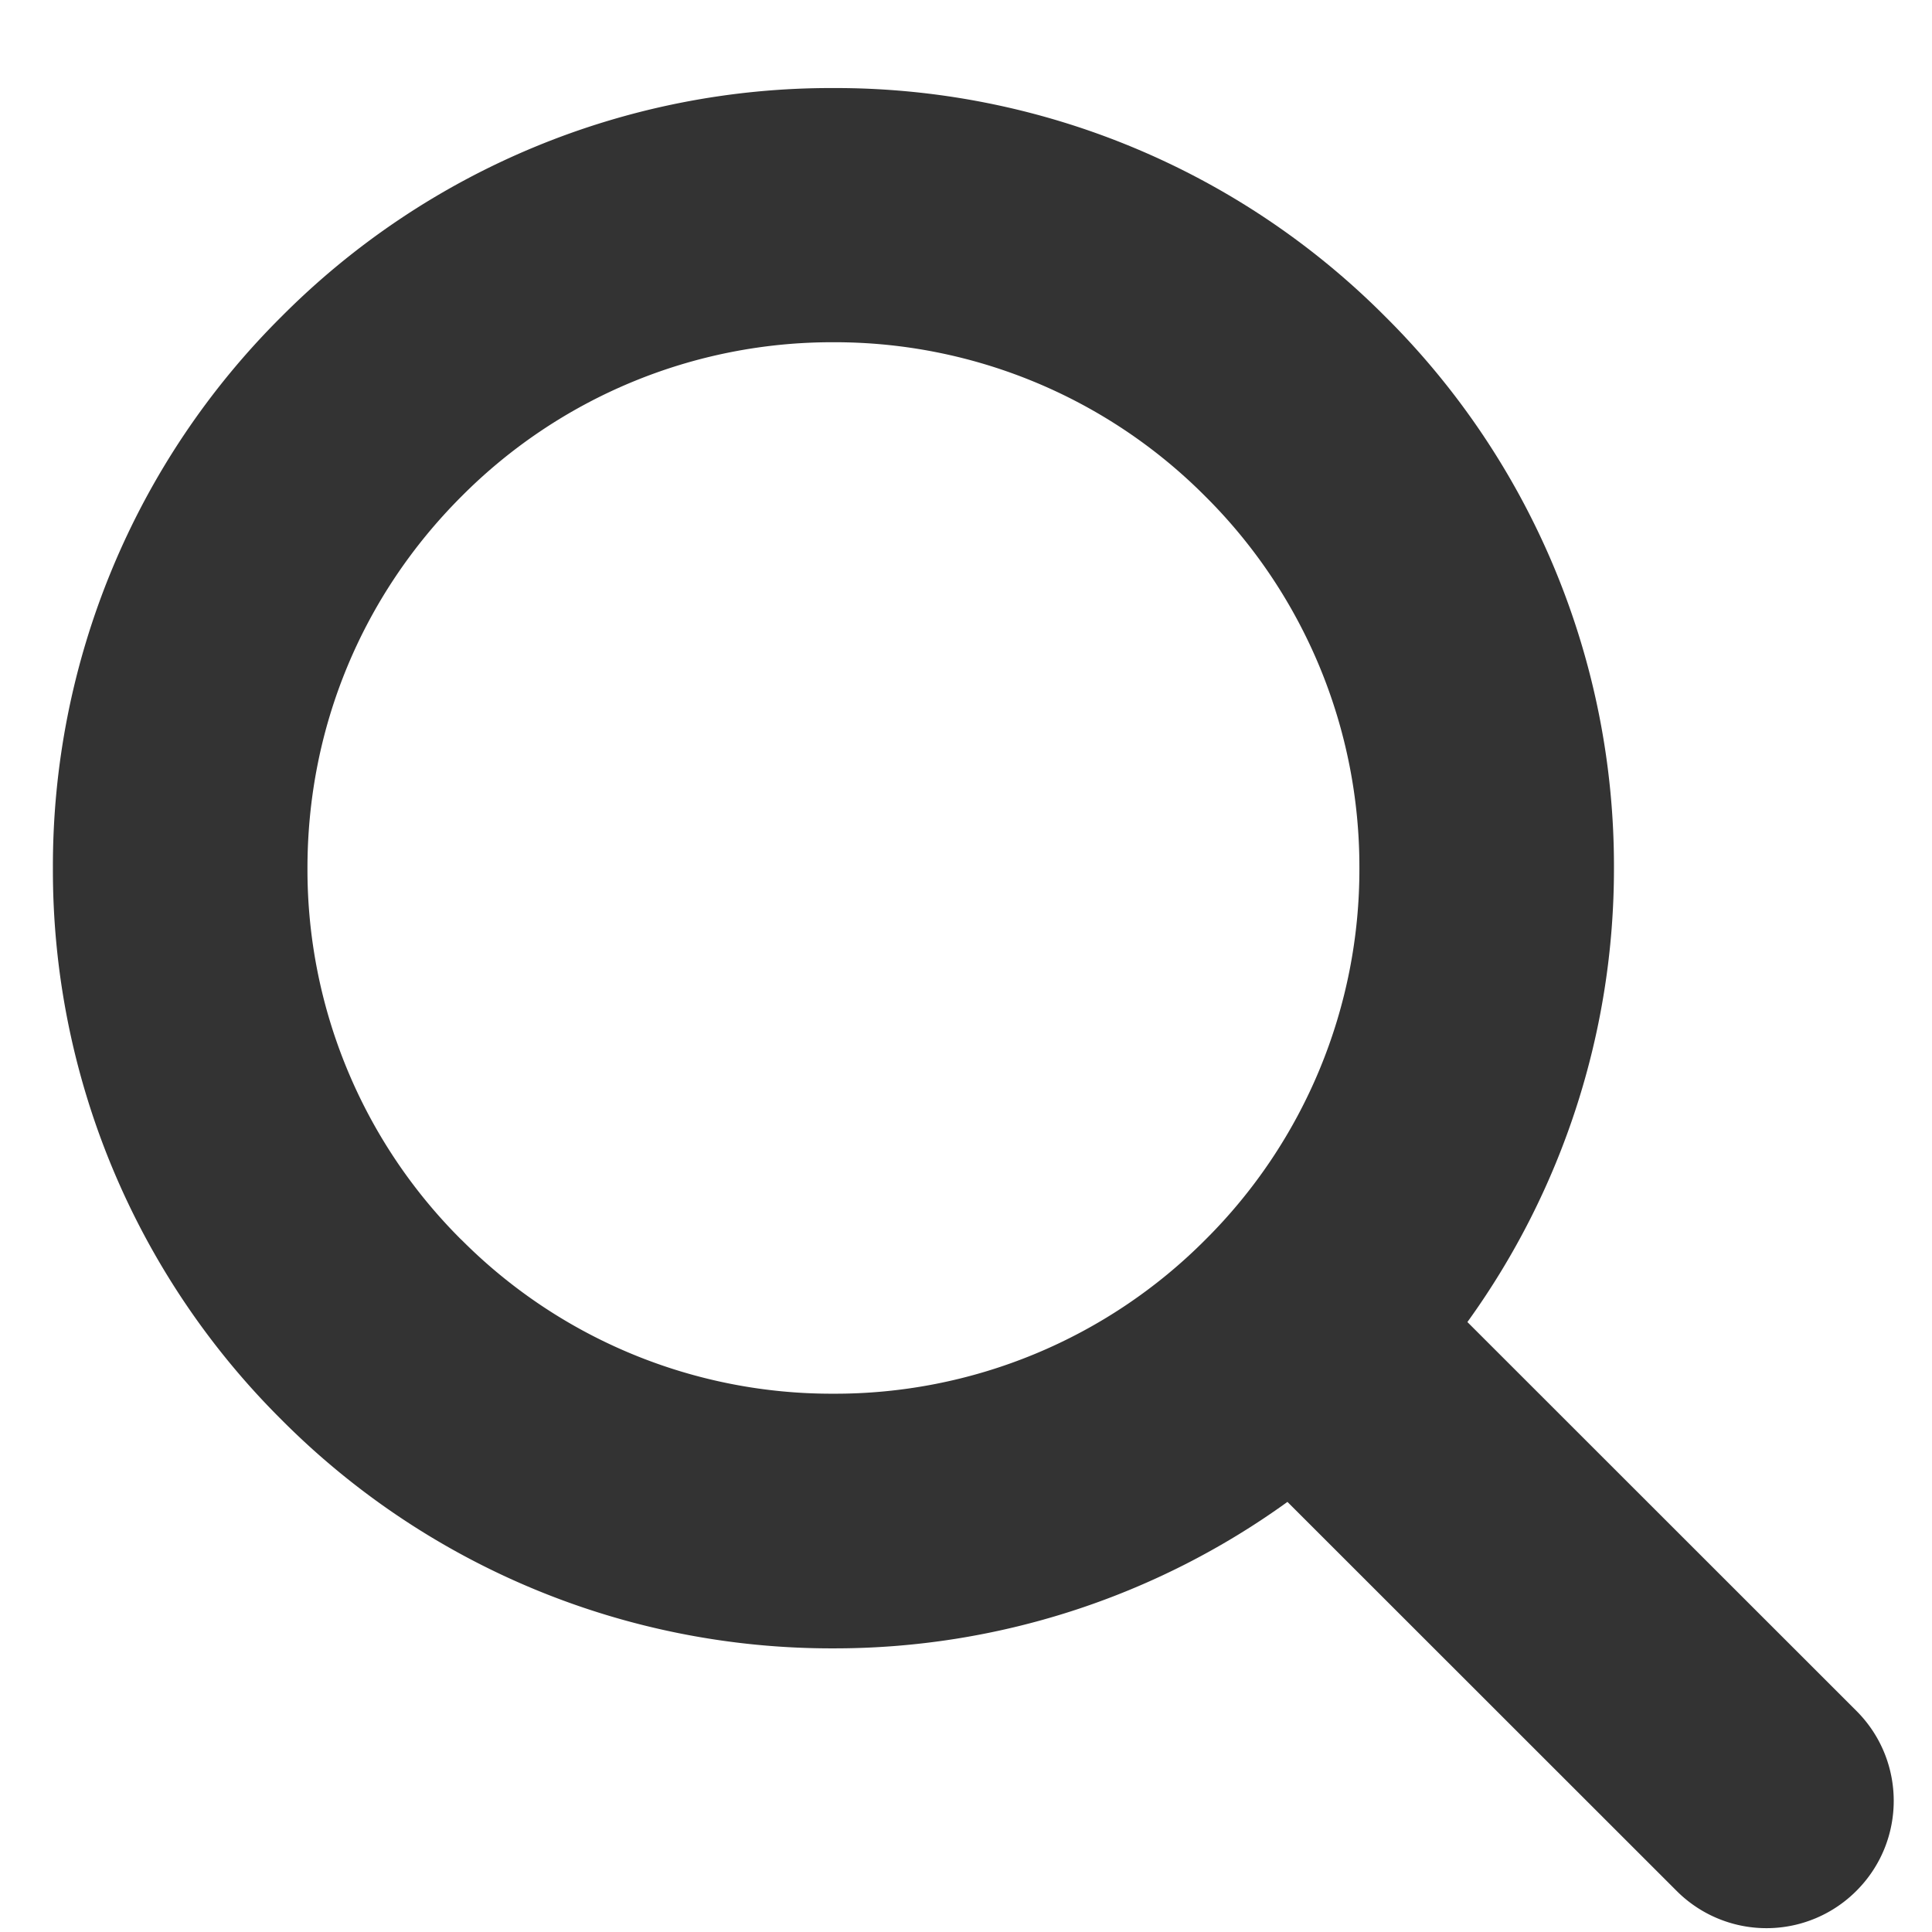<svg width="21" height="21" viewBox="0 0 21 21" fill="none" xmlns="http://www.w3.org/2000/svg"><path d="M20.179 18.597L15.95 14.37a8.415 8.415 0 001.593-4.934 8.415 8.415 0 00-2.486-5.995A8.429 8.429 0 009.058.957 8.424 8.424 0 003.06 3.441 8.42 8.42 0 00.575 9.436a8.42 8.42 0 002.485 5.996 8.432 8.432 0 005.998 2.485 8.409 8.409 0 004.936-1.592l4.229 4.227a1.38 1.38 0 001.956 0c.54-.54.54-1.415 0-1.955zm-15.163-5.12a5.676 5.676 0 01-1.674-4.041c0-1.526.594-2.96 1.674-4.04A5.678 5.678 0 019.058 3.72a5.68 5.68 0 014.043 1.675 5.676 5.676 0 011.675 4.04 5.674 5.674 0 01-1.675 4.041 5.678 5.678 0 01-4.043 1.673 5.677 5.677 0 01-4.042-1.673z" fill="#333"/></svg>